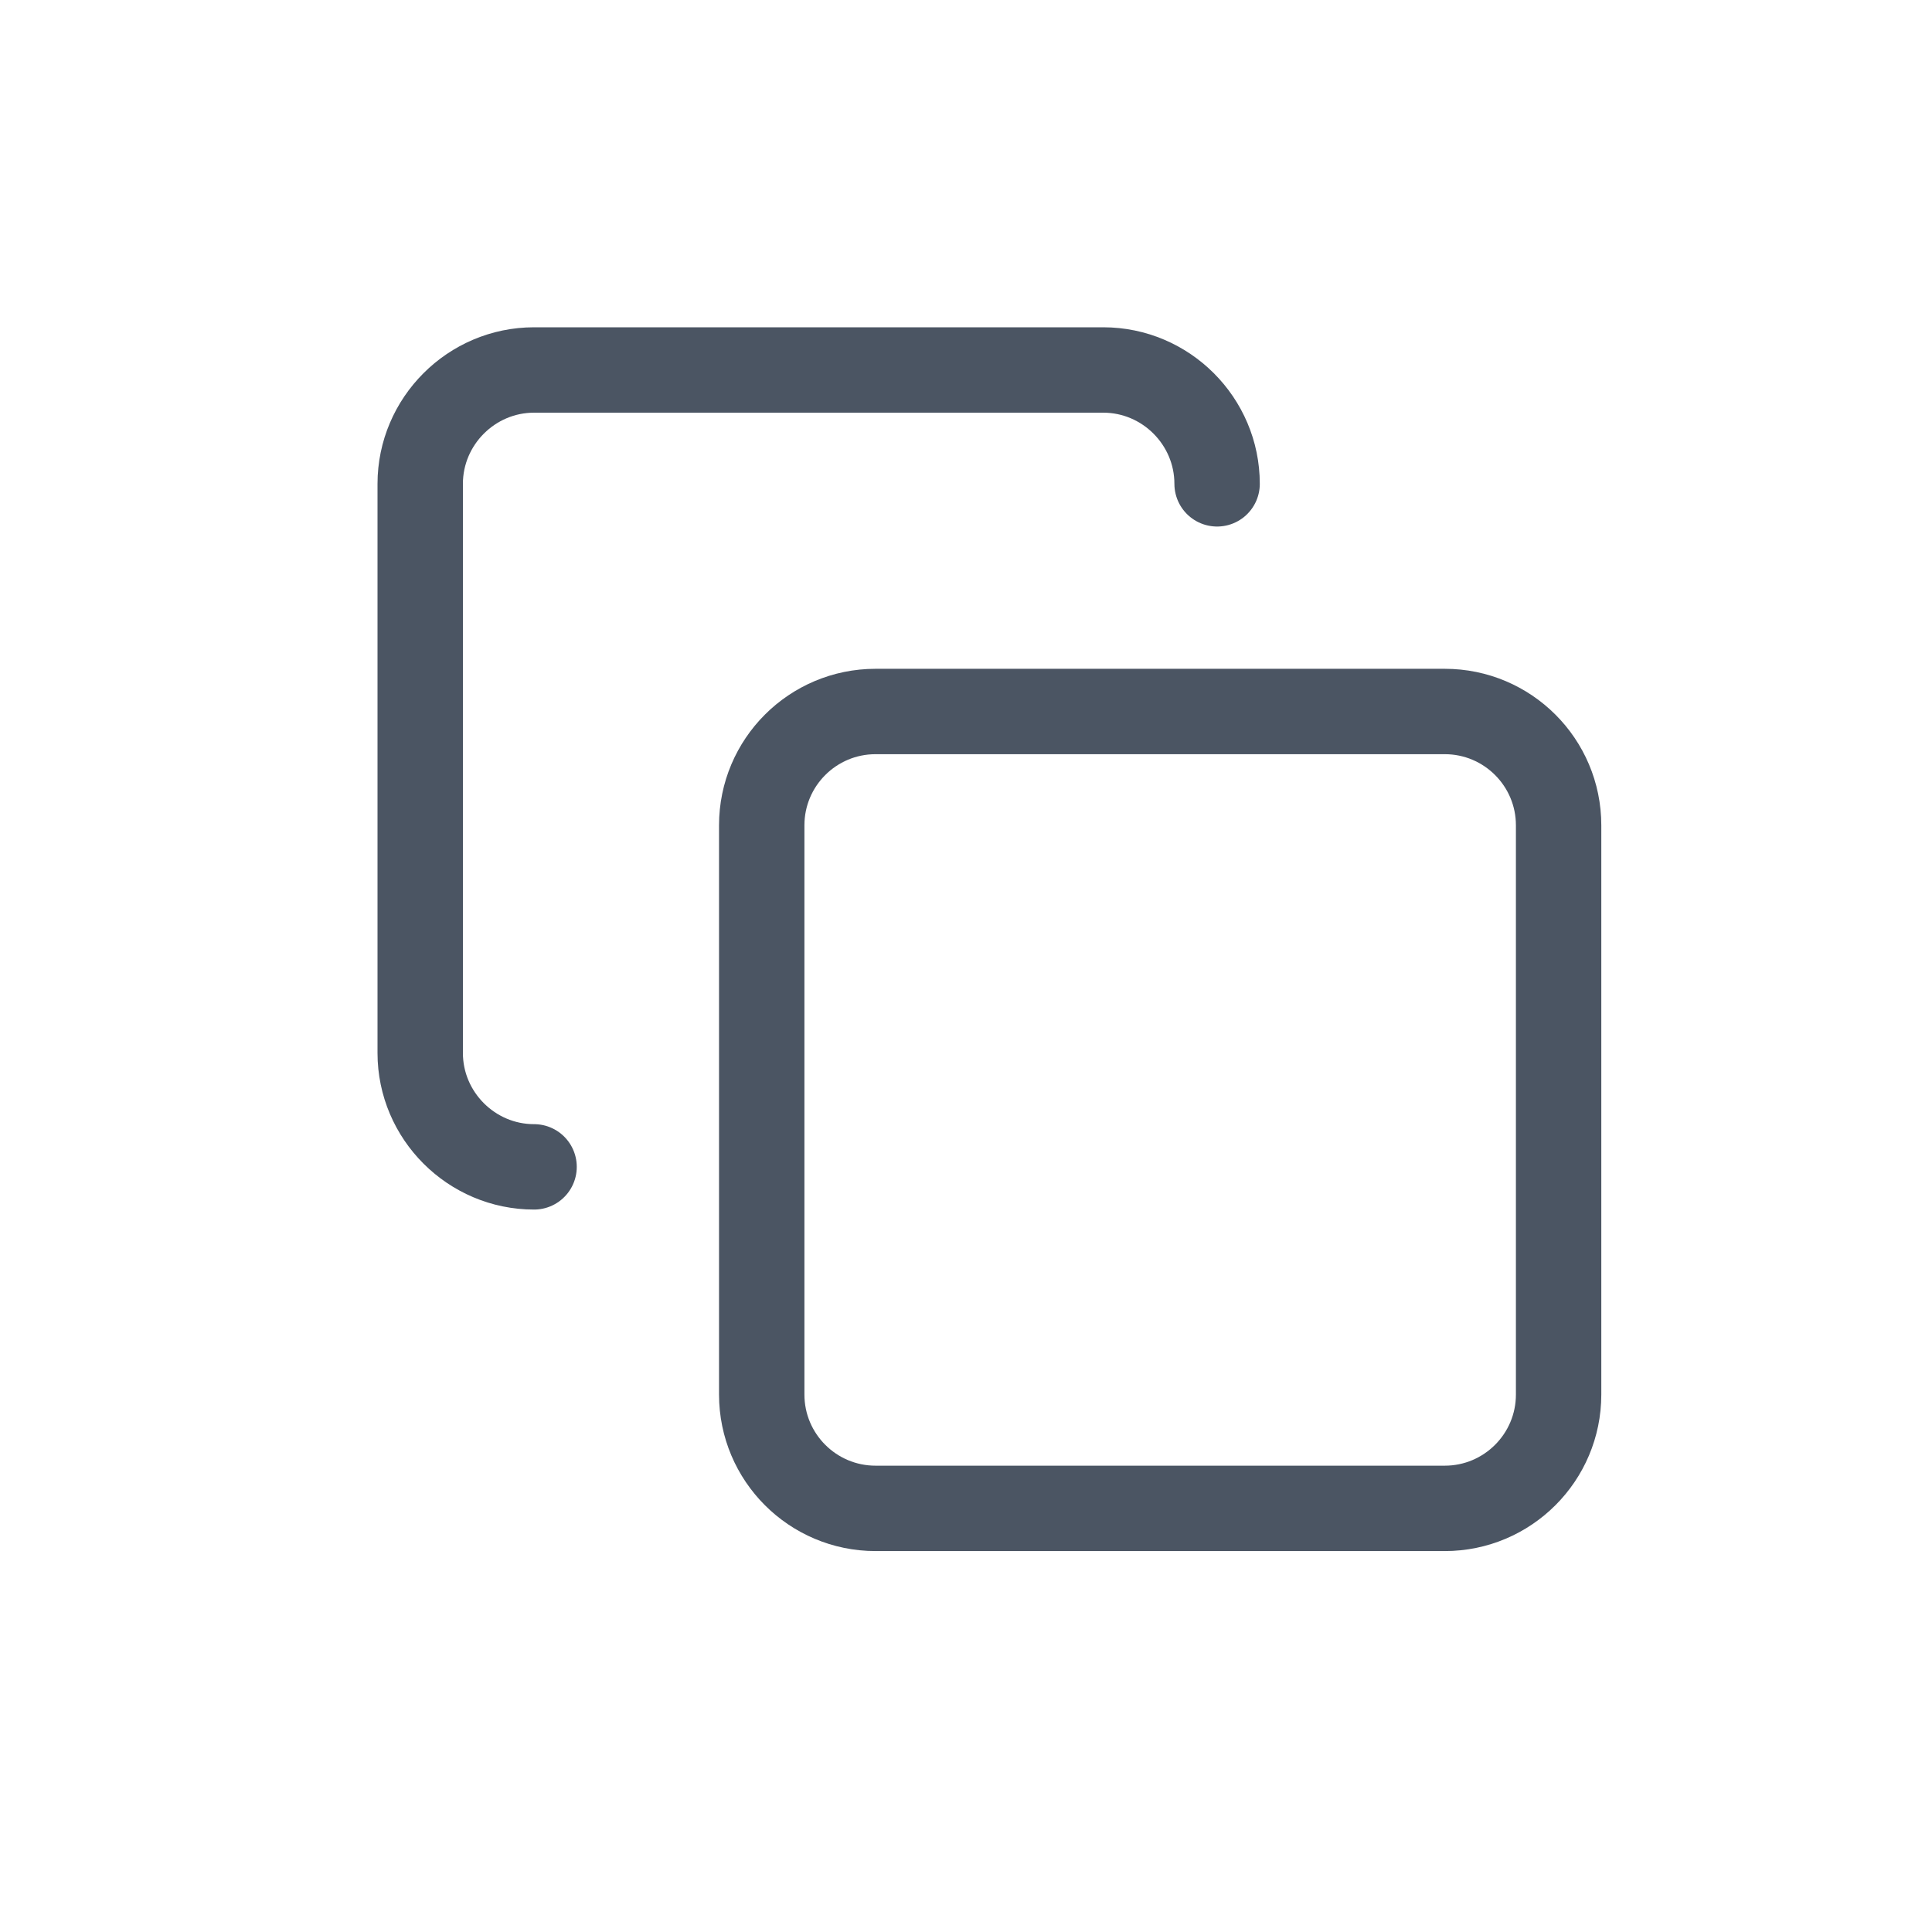 <svg width="30" height="30" viewBox="0 0 30 30" fill="none" xmlns="http://www.w3.org/2000/svg">
<path d="M22.434 11.048H13.596C12.62 11.048 11.828 11.839 11.828 12.816V21.654C11.828 22.63 12.62 23.422 13.596 23.422H22.434C23.41 23.422 24.202 22.63 24.202 21.654V12.816C24.202 11.839 23.41 11.048 22.434 11.048Z" stroke="#4B5563" stroke-width="1.326" stroke-linecap="round" stroke-linejoin="round"/>
<path d="M8.293 18.119C7.321 18.119 6.525 17.323 6.525 16.351V7.513C6.525 6.541 7.321 5.745 8.293 5.745H17.131C18.104 5.745 18.899 6.541 18.899 7.513" stroke="#4B5563" stroke-width="1.326" stroke-linecap="round" stroke-linejoin="round"/>
</svg>
